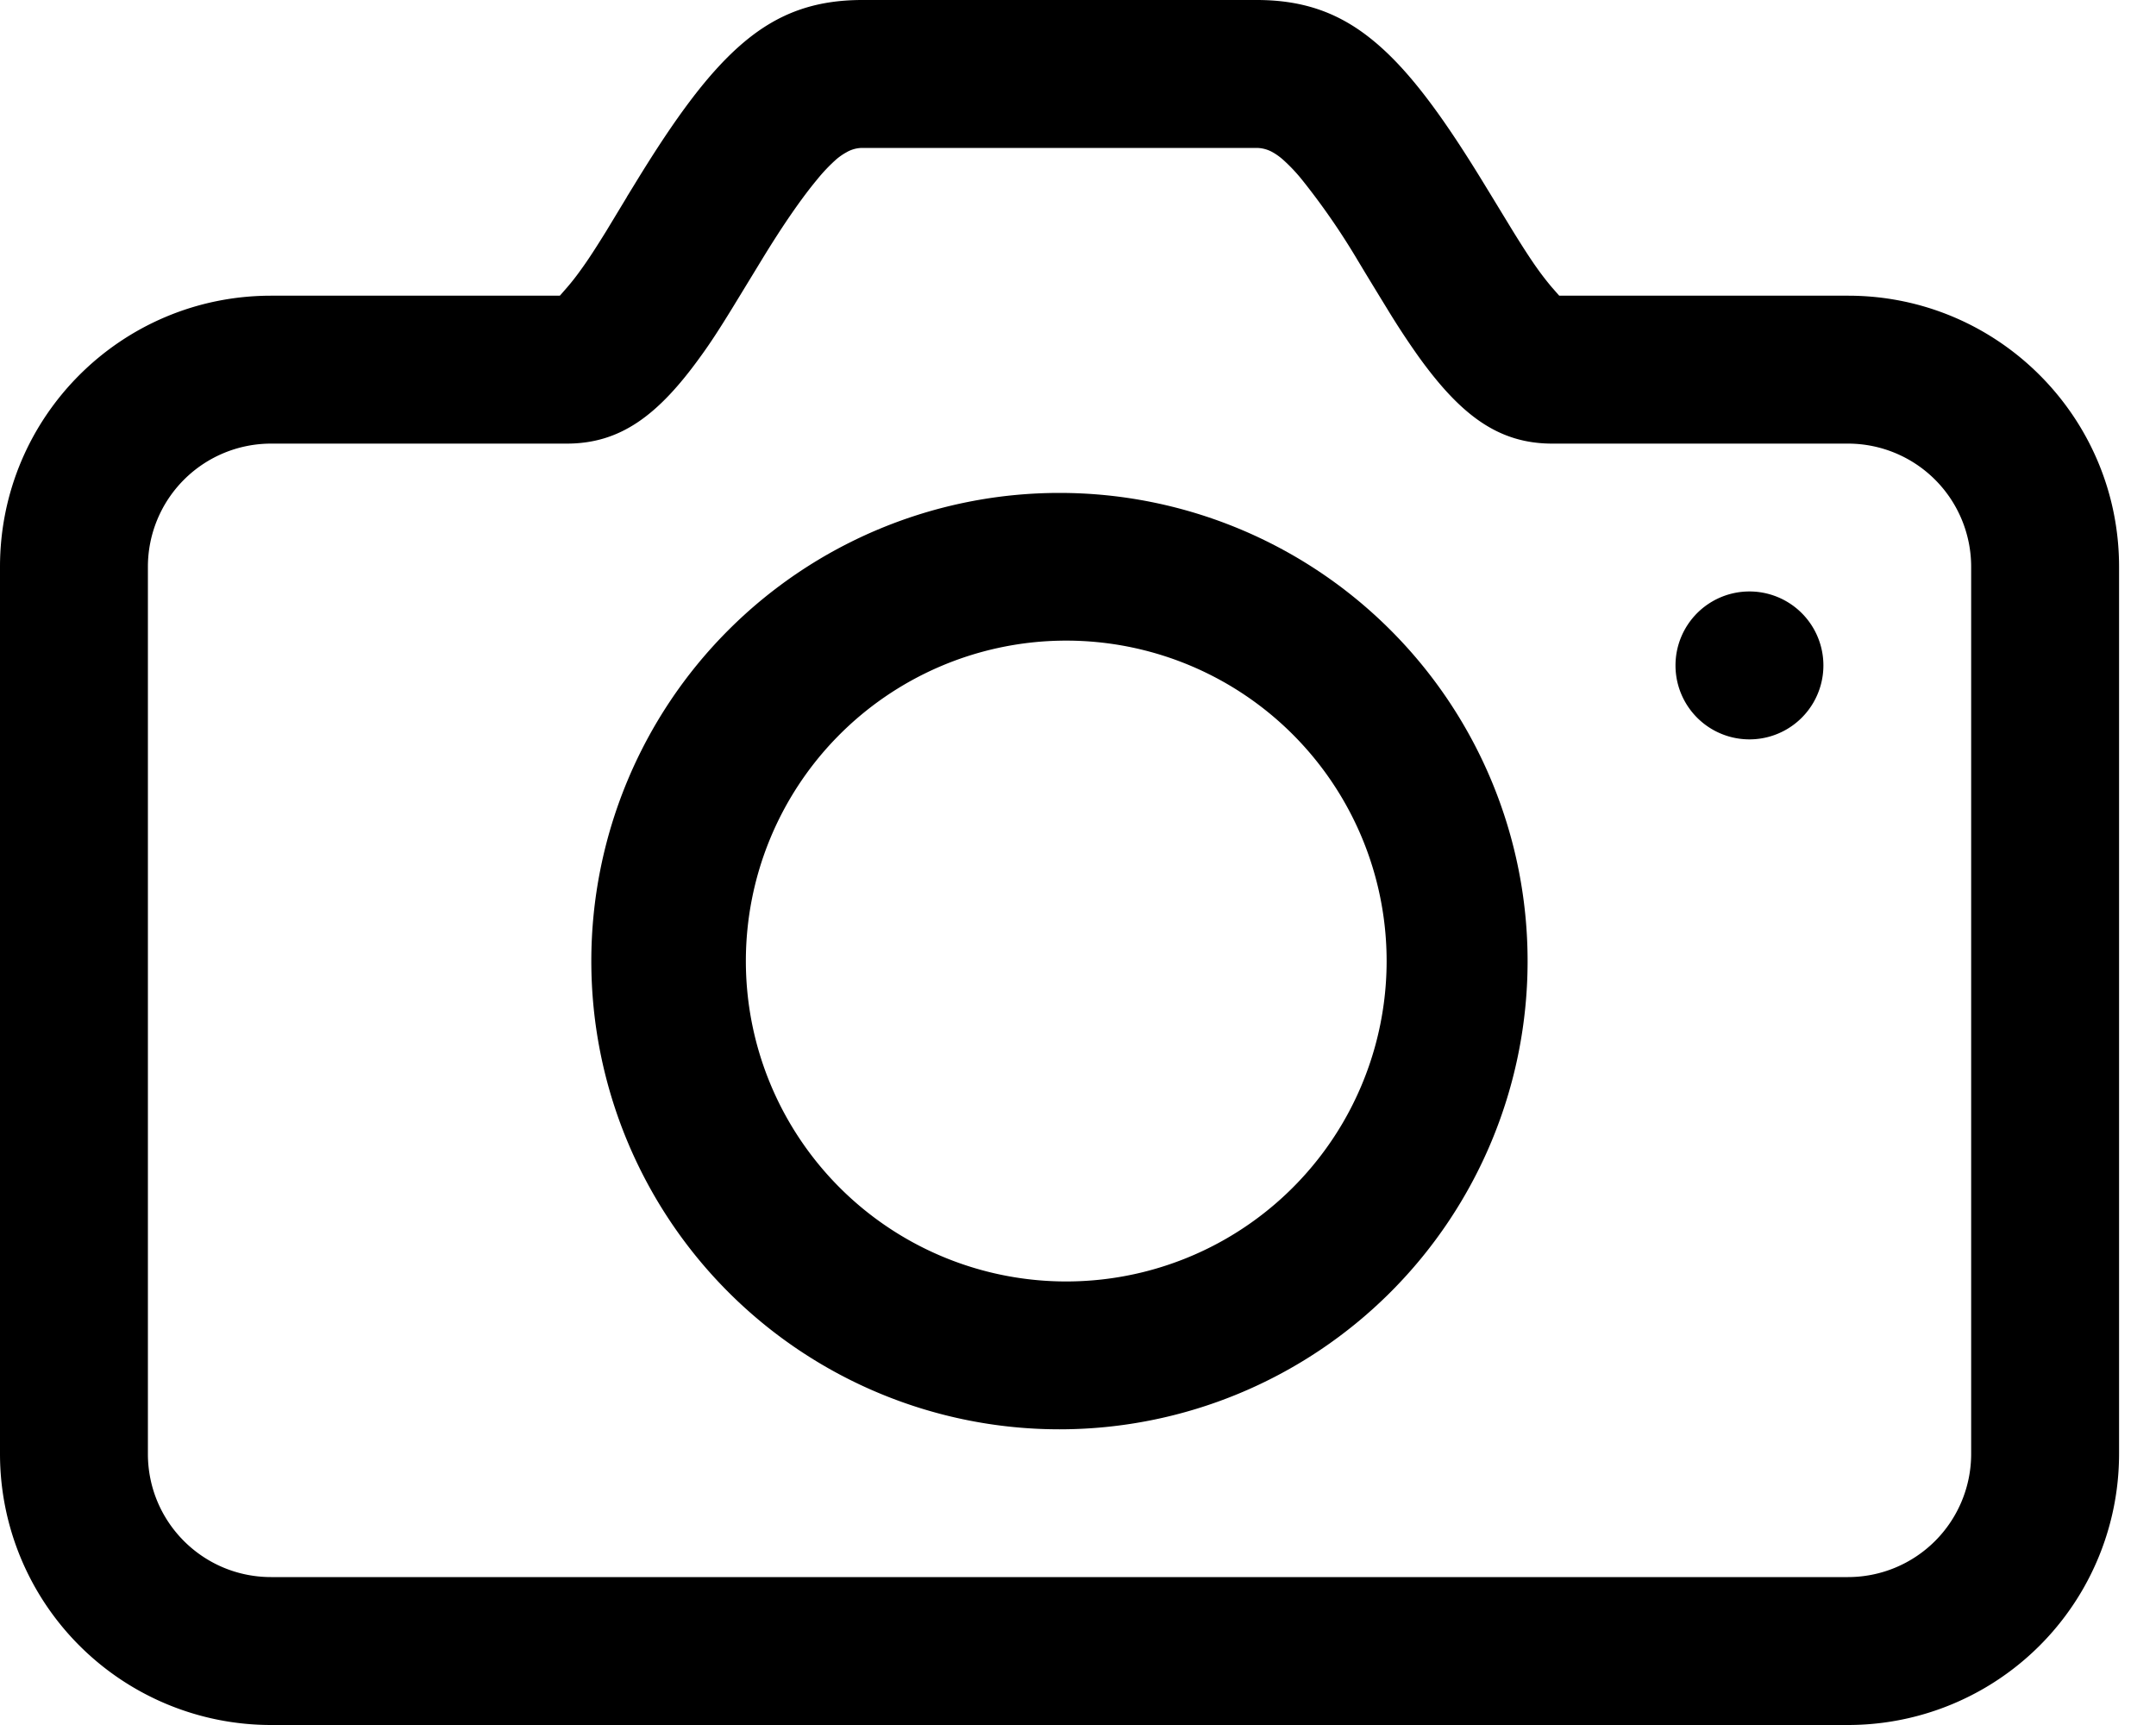 <svg fill="currentColor" xmlns="http://www.w3.org/2000/svg" viewBox="0 0 15 12"><path d="m5.383 2 .01-.016-.01.016zM12.686 4.629a.514.514 0 1 1-1.029 0 .514.514 0 0 1 1.029 0zM7.371 9.943a3.257 3.257 0 1 1 0-6.514 3.257 3.257 0 0 1 0 6.514zm0-1.029a2.229 2.229 0 1 0 0-4.457 2.229 2.229 0 0 0 0 4.457z"/><path d="m4.361 1.37.059-.096c.283-.463.516-.78.76-.984C5.416.093 5.667 0 6 0h2.743c.333 0 .584.093.82.29.244.203.477.522.76.985l.058.095.145.238c.07.113.126.2.178.272.034.047.066.087.093.119l.051.058h2.01c1.04 0 1.885.844 1.885 1.886v6.171A1.886 1.886 0 0 1 12.857 12H1.886A1.886 1.886 0 0 1 0 10.114V3.943C0 2.9.844 2.057 1.886 2.057h2.009L3.945 2a1.62 1.62 0 0 0 .094-.12c.052-.071.108-.158.178-.271l.144-.238zM10.8 3.086c-.374 0-.636-.196-.931-.606a5.58 5.58 0 0 1-.218-.332 57.059 57.059 0 0 1-.155-.254l-.05-.083a4.909 4.909 0 0 0-.387-.56 1.176 1.176 0 0 0-.137-.144.422.422 0 0 0-.068-.048.231.231 0 0 0-.111-.03H6c-.05 0-.09.018-.11.03a.422.422 0 0 0-.07.048 1.176 1.176 0 0 0-.136.143c-.1.12-.23.304-.387.562l-.05.082-.155.254c-.083.135-.15.239-.218.332-.295.41-.558.606-.931.606H1.886a.857.857 0 0 0-.857.857v6.171c0 .474.383.857.857.857h10.971a.857.857 0 0 0 .857-.857V3.943a.857.857 0 0 0-.857-.857H10.8z"/></svg>